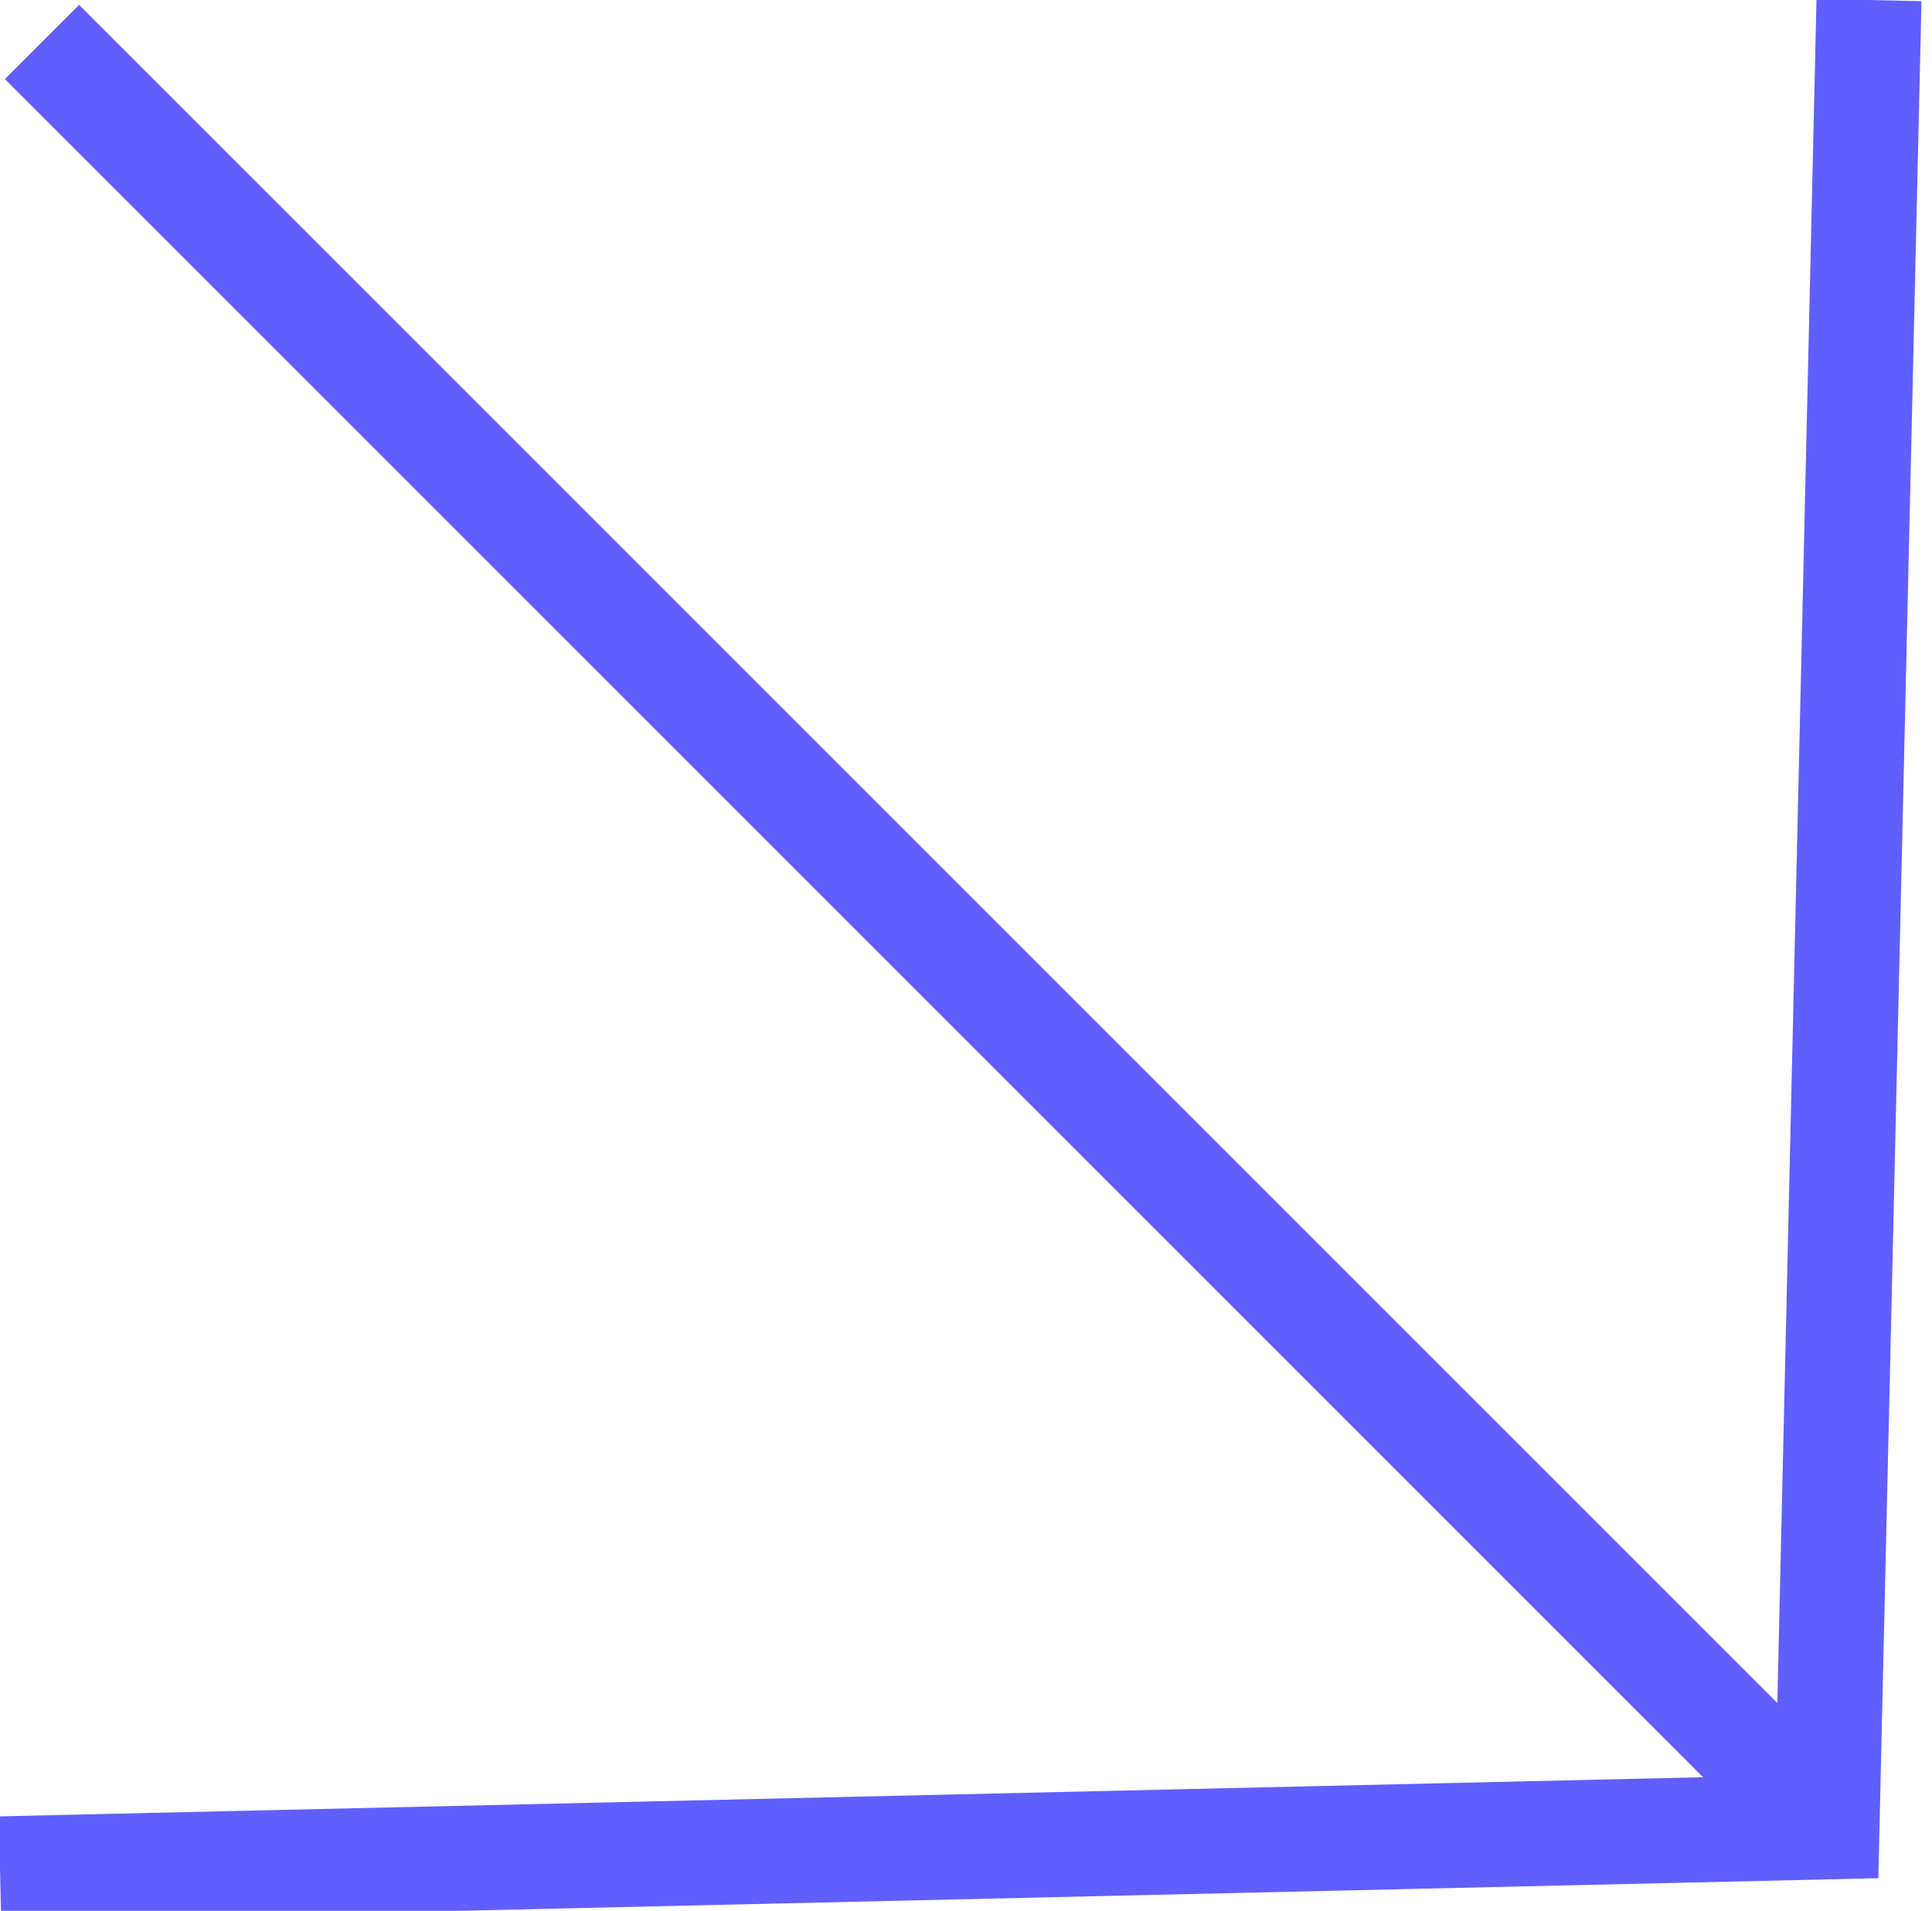 <svg id="Calque_1" data-name="Calque 1" xmlns="http://www.w3.org/2000/svg" viewBox="0 0 9.2 9.1"><defs><style>.cls-1{fill:none;stroke:#615ffb;stroke-width:0.5px;}</style></defs><g id="Page-1"><g id="Group-5"><polyline id="Path-2" class="cls-1" points="8.9 0 8.7 8.7 0 8.9"/><line id="Path-3" class="cls-1" x1="8.7" y1="8.7" x2="0.2" y2="0.2"/></g></g></svg>